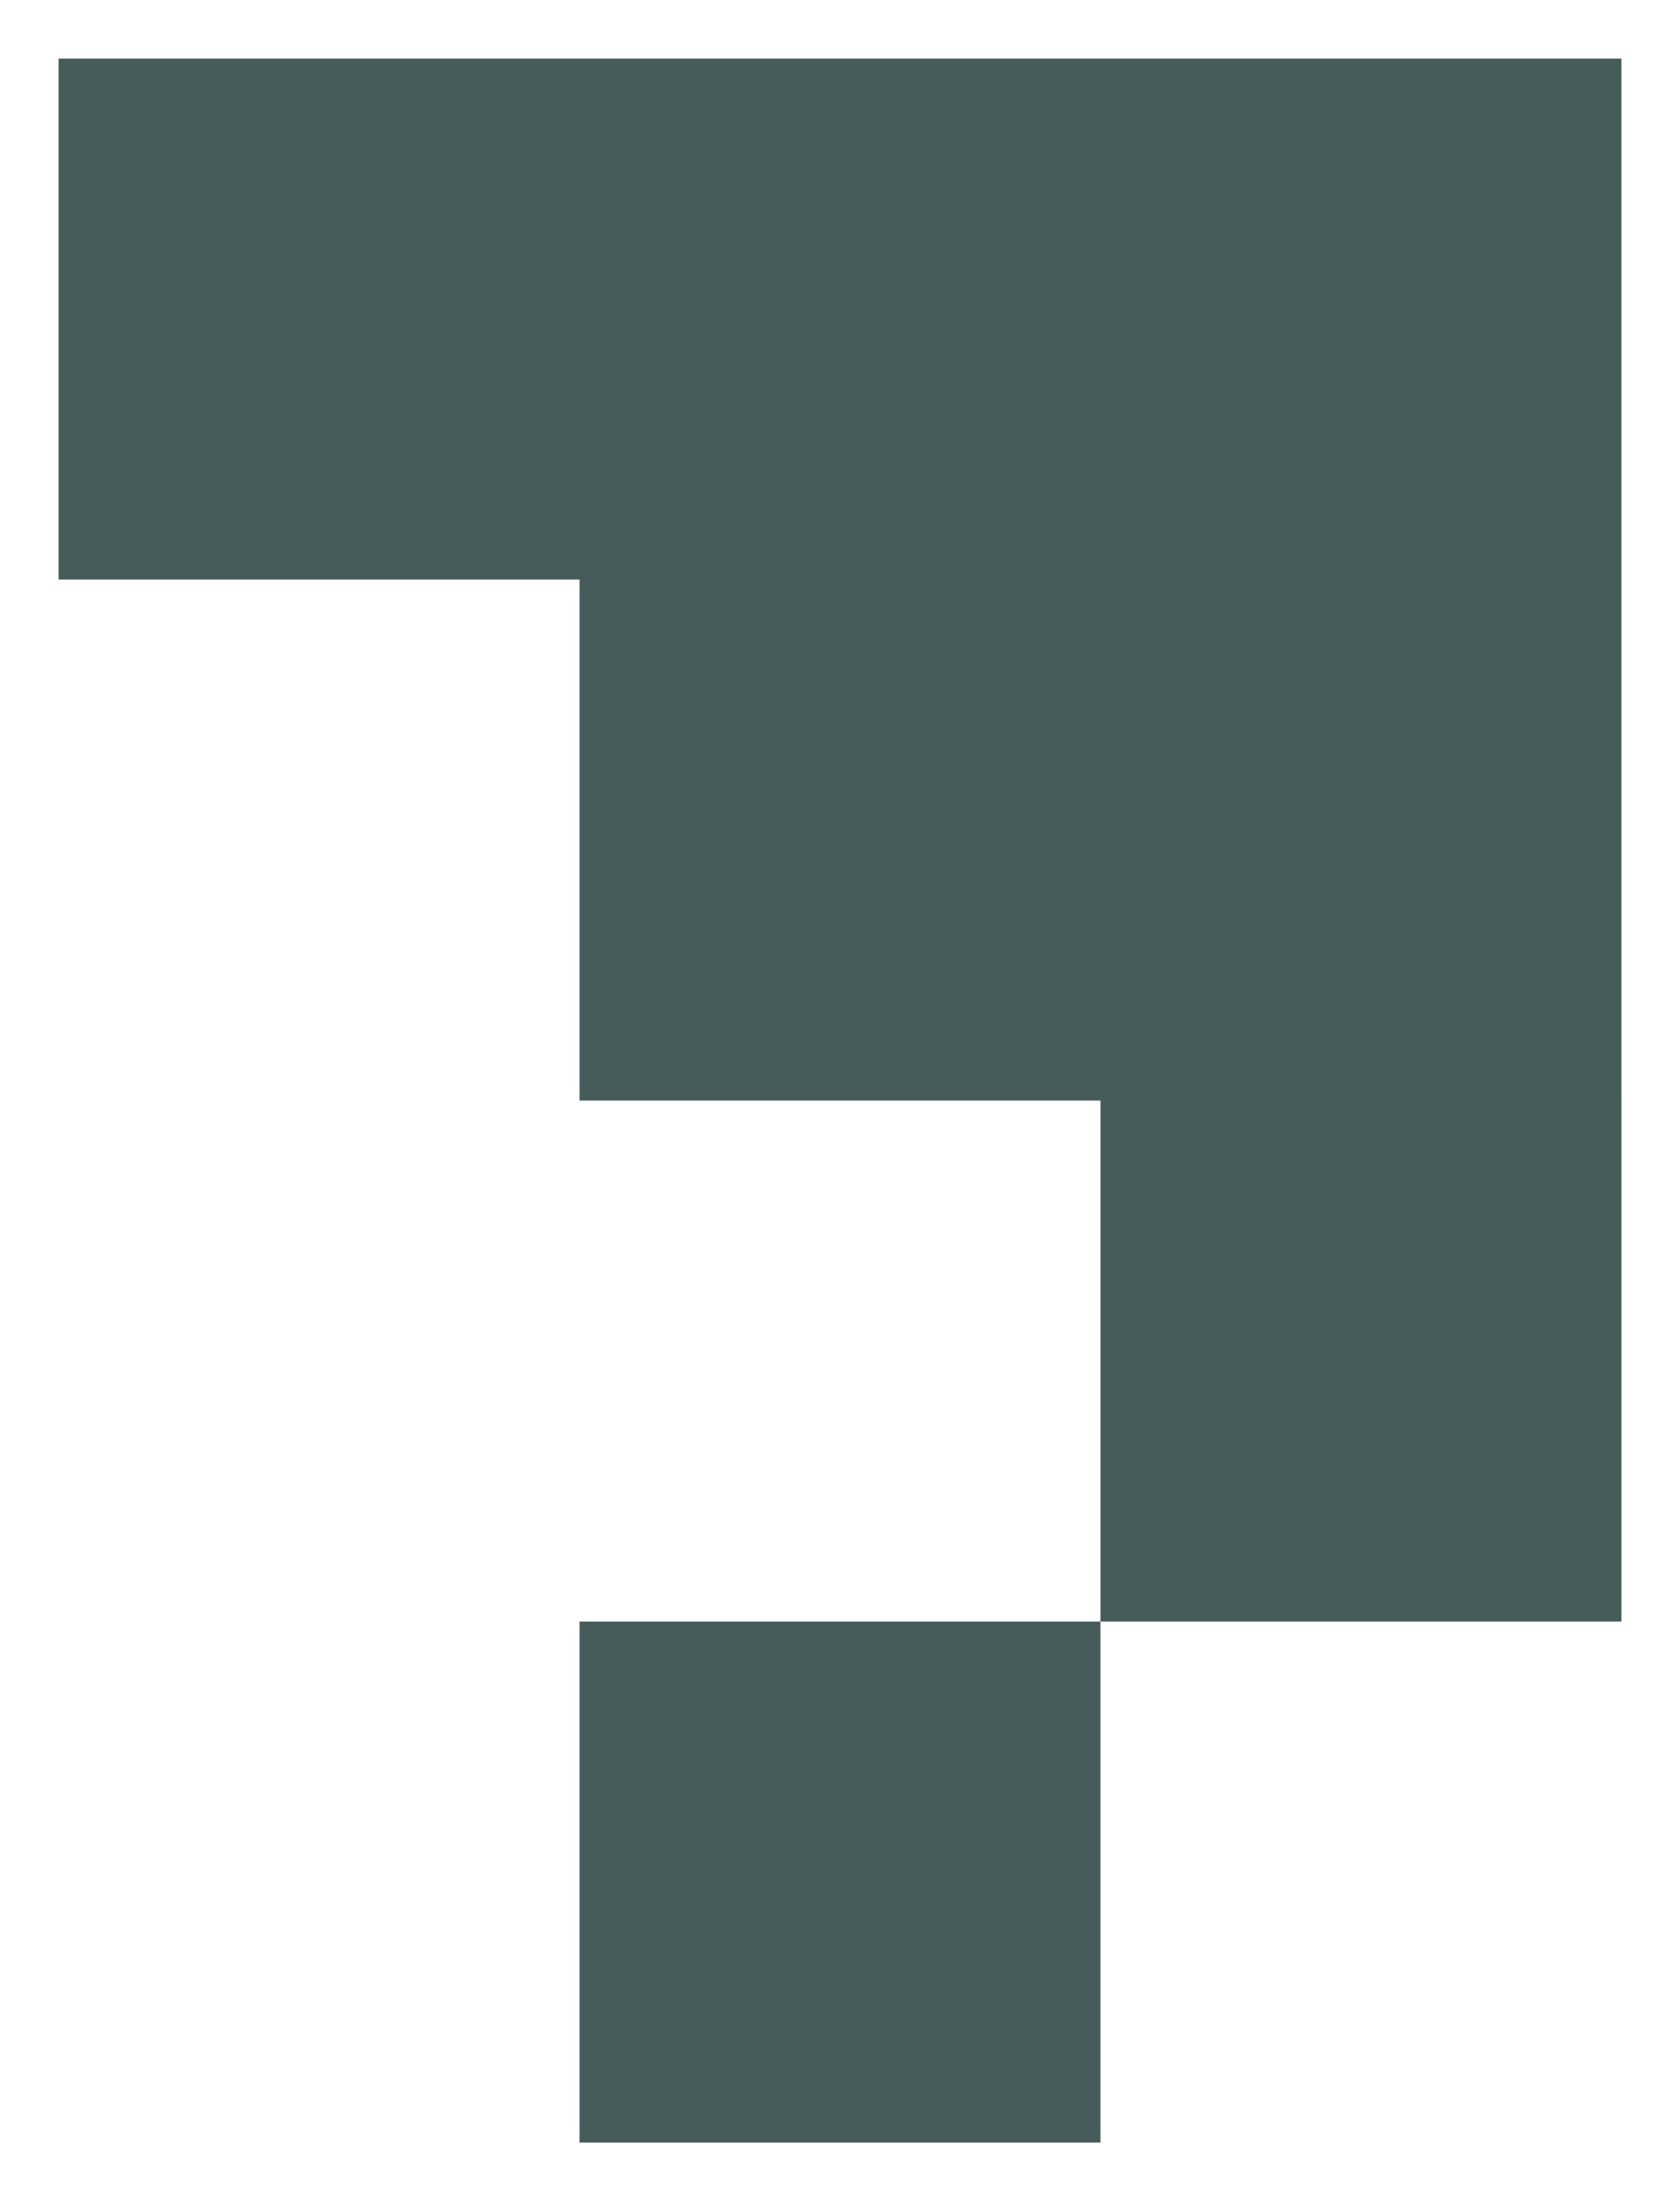 <svg xmlns="http://www.w3.org/2000/svg" xmlns:xlink="http://www.w3.org/1999/xlink" viewBox="0 0 258 338">
  <defs>
    <style>
      .cls-1 {
        fill: #455c5b;
      }

      .cls-2 {
        filter: url(#green);
      }
    </style>
    <filter id="green" x="0" y="0" width="258" height="338" filterUnits="userSpaceOnUse">
      <feOffset dy="3" input="SourceAlpha"/>
      <feGaussianBlur stdDeviation="3" result="blur"/>
      <feFlood flood-opacity="0.161"/>
      <feComposite operator="in" in2="blur"/>
      <feComposite in="SourceGraphic"/>
    </filter>
  </defs>
  <g class="cls-2" transform="matrix(1, 0, 0, 1, 0, 0)">
    <path id="green-2" data-name="green" class="cls-1" d="M-4034,320V240h80v80Zm80-80V160h80v80Zm-80-80V80h160v80Zm-80-80V0h240V80Z" transform="translate(4123 6)"/>
  </g>
</svg>
